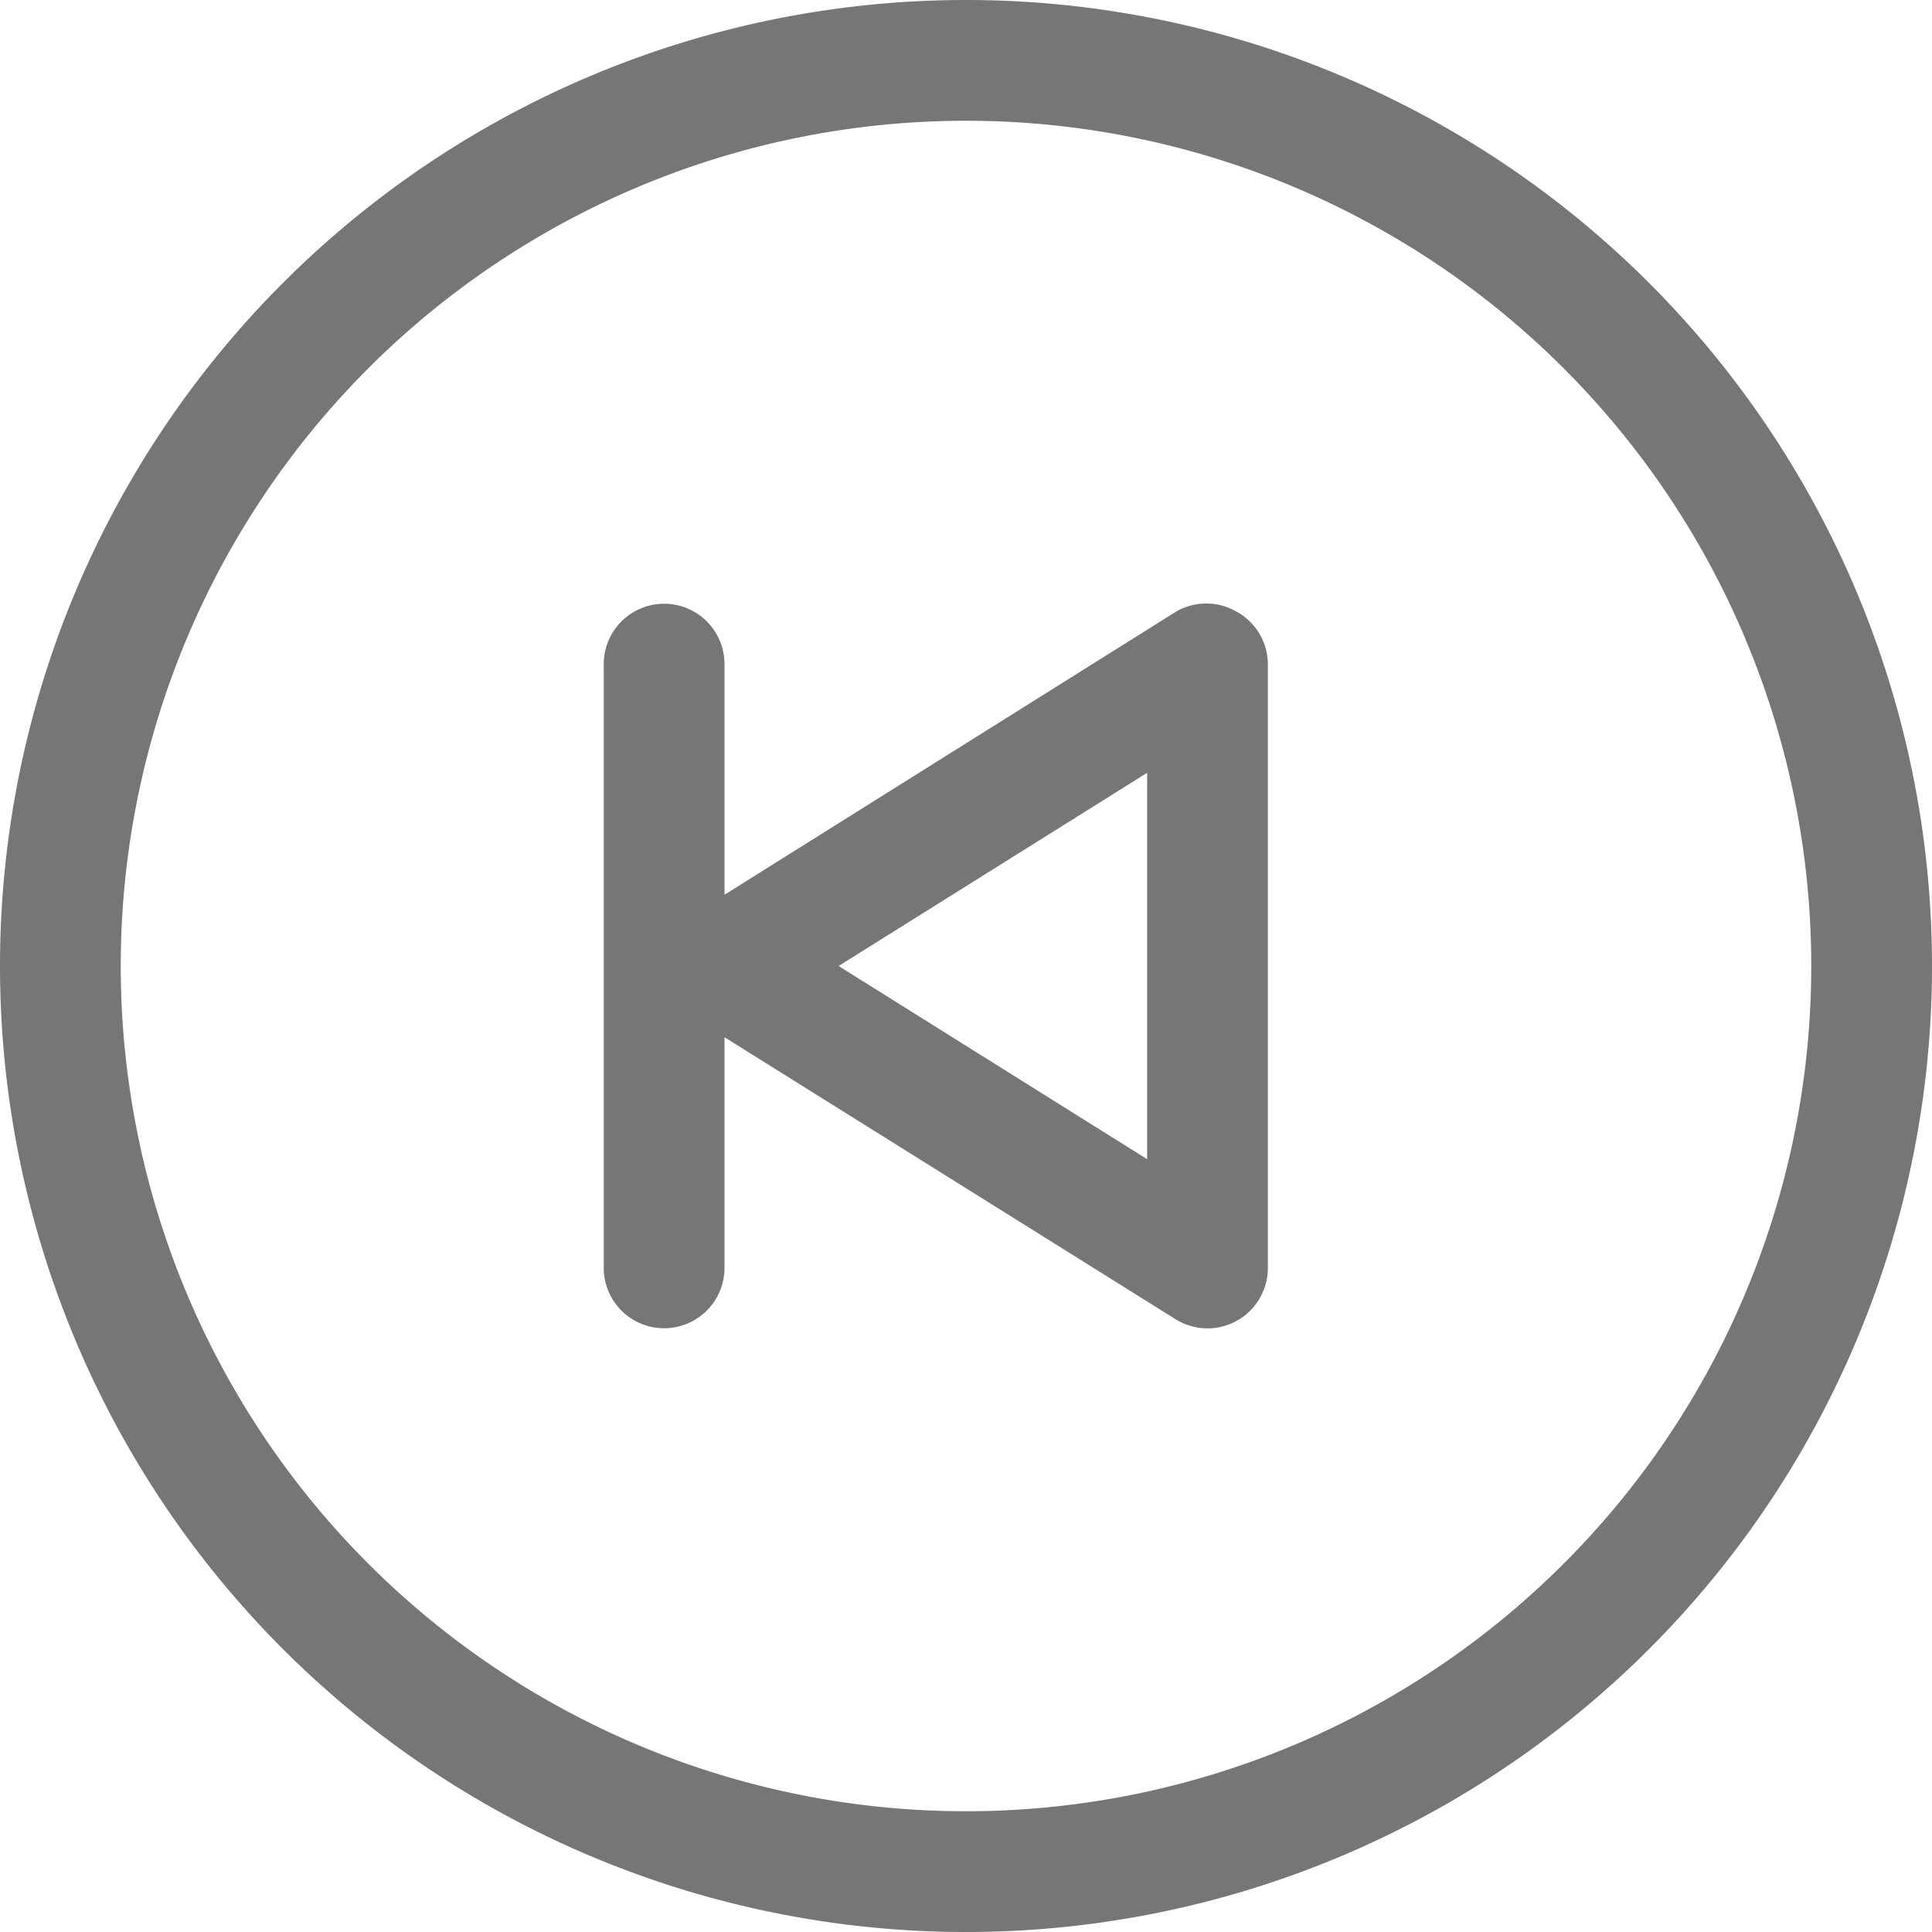 <svg id="Icons" xmlns="http://www.w3.org/2000/svg" viewBox="0 0 32 32"><title>video--back</title><g id="Skip_-_Back" data-name="Skip - Back"><path d="M16,32A16,16,0,1,1,32,16,16,16,0,0,1,16,32ZM16,2A14,14,0,1,0,30,16,14,14,0,0,0,16,2Z" style="fill:#767676"/><path d="M20.48,10.13a1,1,0,0,0-1,0L12,14.82V11a1,1,0,0,0-2,0V21a1,1,0,0,0,2,0V17.18l7.47,4.67A1,1,0,0,0,21,21V11A1,1,0,0,0,20.48,10.13ZM19,19.2,13.89,16,19,12.8Z" style="fill:#767676"/></g></svg>